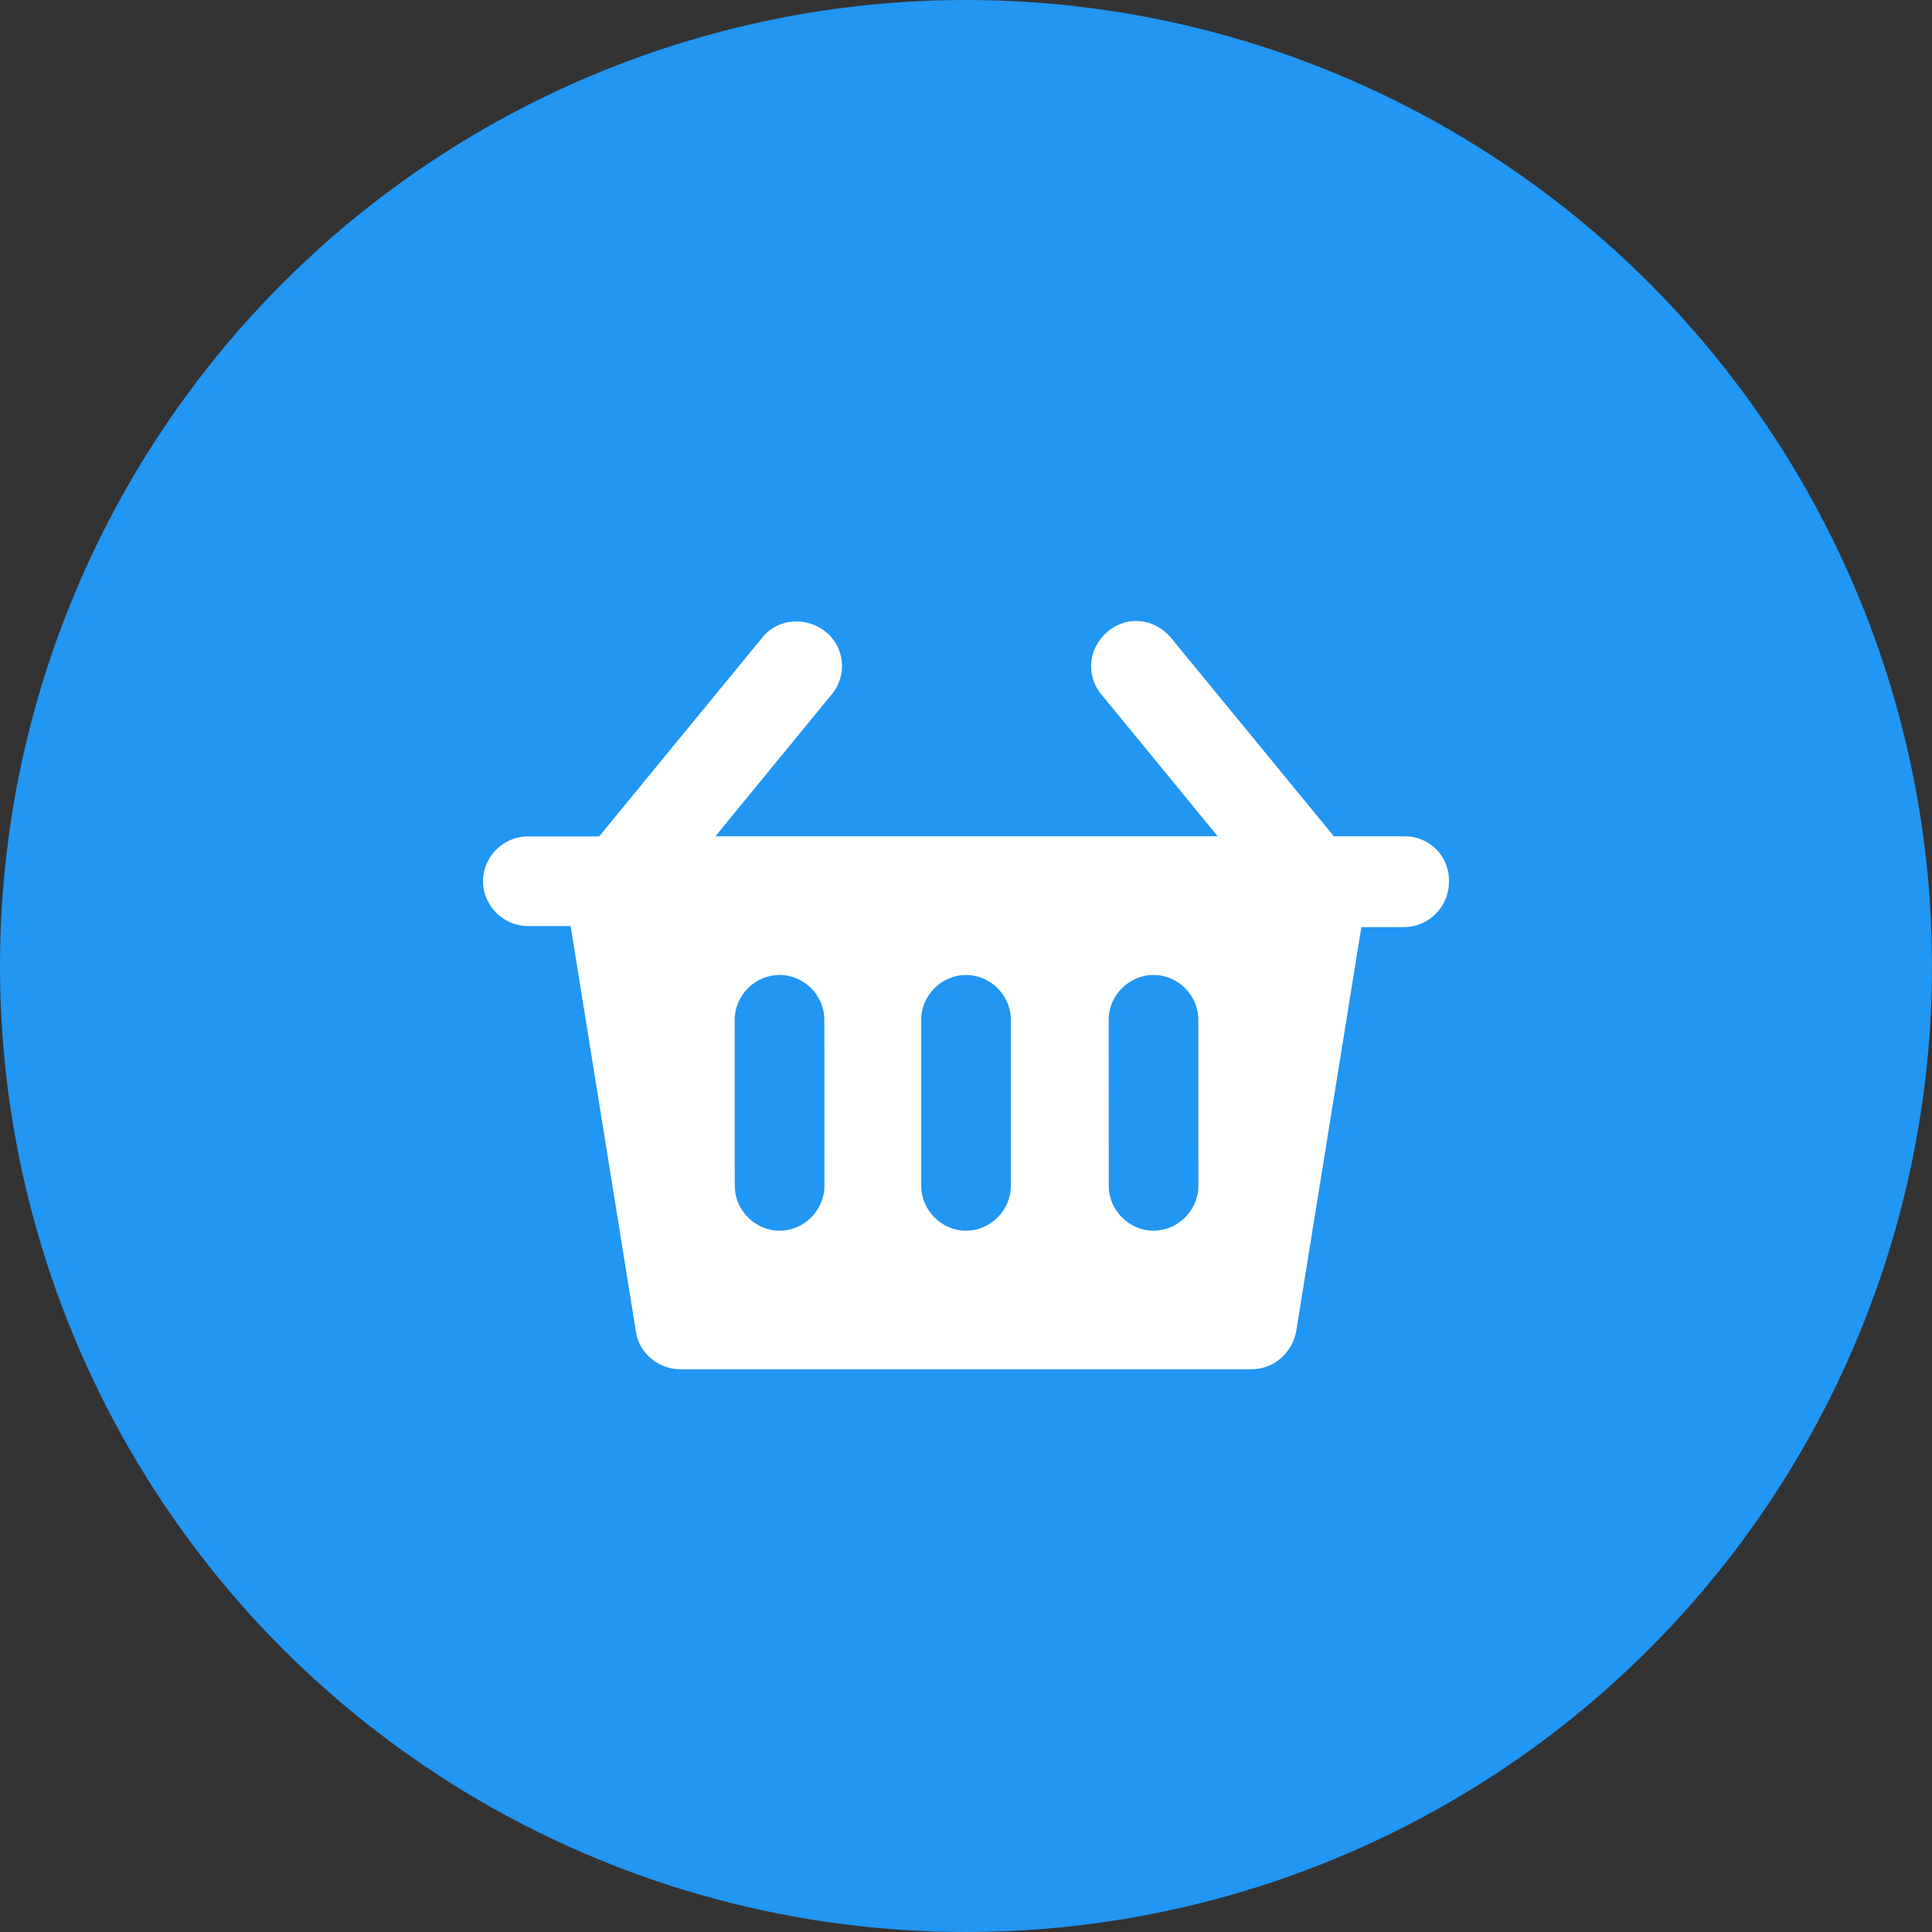 <?xml version="1.0" encoding="UTF-8"?>
<svg width="28px" height="28px" viewBox="0 0 28 28" version="1.1" xmlns="http://www.w3.org/2000/svg" xmlns:xlink="http://www.w3.org/1999/xlink">
    <rect x="0" y="0" width="28" height="28" fill="#333333" stroke="none"/>
    <title>icon-list/icon-list-categorie-achats</title>
    <g id="icon-list/icon-list-categorie-achats" stroke="none" stroke-width="1" fill="none" fill-rule="evenodd">
        <circle id="Oval" fill="#2196F3" cx="14" cy="14" r="14"></circle>
        <path d="M20.366,12.121 L19.332,12.121 L16.969,9.241 C16.732,8.961 16.334,8.916 16.054,9.152 C15.773,9.389 15.729,9.788 15.965,10.068 L17.648,12.12 L10.367,12.121 L12.05,10.068 C12.287,9.788 12.243,9.374 11.962,9.153 C11.681,8.931 11.268,8.961 11.046,9.242 L8.683,12.122 L7.65,12.122 C7.295,12.122 7,12.417 7,12.771 C7,13.125 7.295,13.421 7.65,13.421 L8.27,13.421 L9.216,19.298 C9.26,19.609 9.541,19.845 9.865,19.845 L18.135,19.845 C18.46,19.845 18.726,19.608 18.785,19.298 L19.73,13.436 L20.35,13.436 C20.704,13.436 20.999,13.14 20.999,12.786 C21.015,12.416 20.72,12.121 20.365,12.121 L20.366,12.121 Z M11.948,17.186 C11.948,17.541 11.653,17.836 11.298,17.836 C10.944,17.836 10.649,17.541 10.649,17.186 L10.648,14.779 C10.648,14.425 10.944,14.13 11.298,14.13 C11.652,14.13 11.947,14.425 11.947,14.779 L11.948,17.186 Z M14.65,17.186 C14.65,17.541 14.355,17.836 14,17.836 C13.646,17.836 13.351,17.541 13.351,17.186 L13.351,14.779 C13.351,14.425 13.646,14.13 14,14.13 C14.355,14.13 14.65,14.425 14.65,14.779 L14.65,17.186 Z M17.368,17.186 C17.368,17.541 17.072,17.836 16.718,17.836 C16.364,17.836 16.069,17.541 16.069,17.186 L16.068,14.779 C16.068,14.425 16.363,14.13 16.717,14.13 C17.072,14.13 17.367,14.425 17.367,14.779 L17.368,17.186 Z" id="Fill-1" fill="#FFFFFF"></path>
    </g>
</svg>